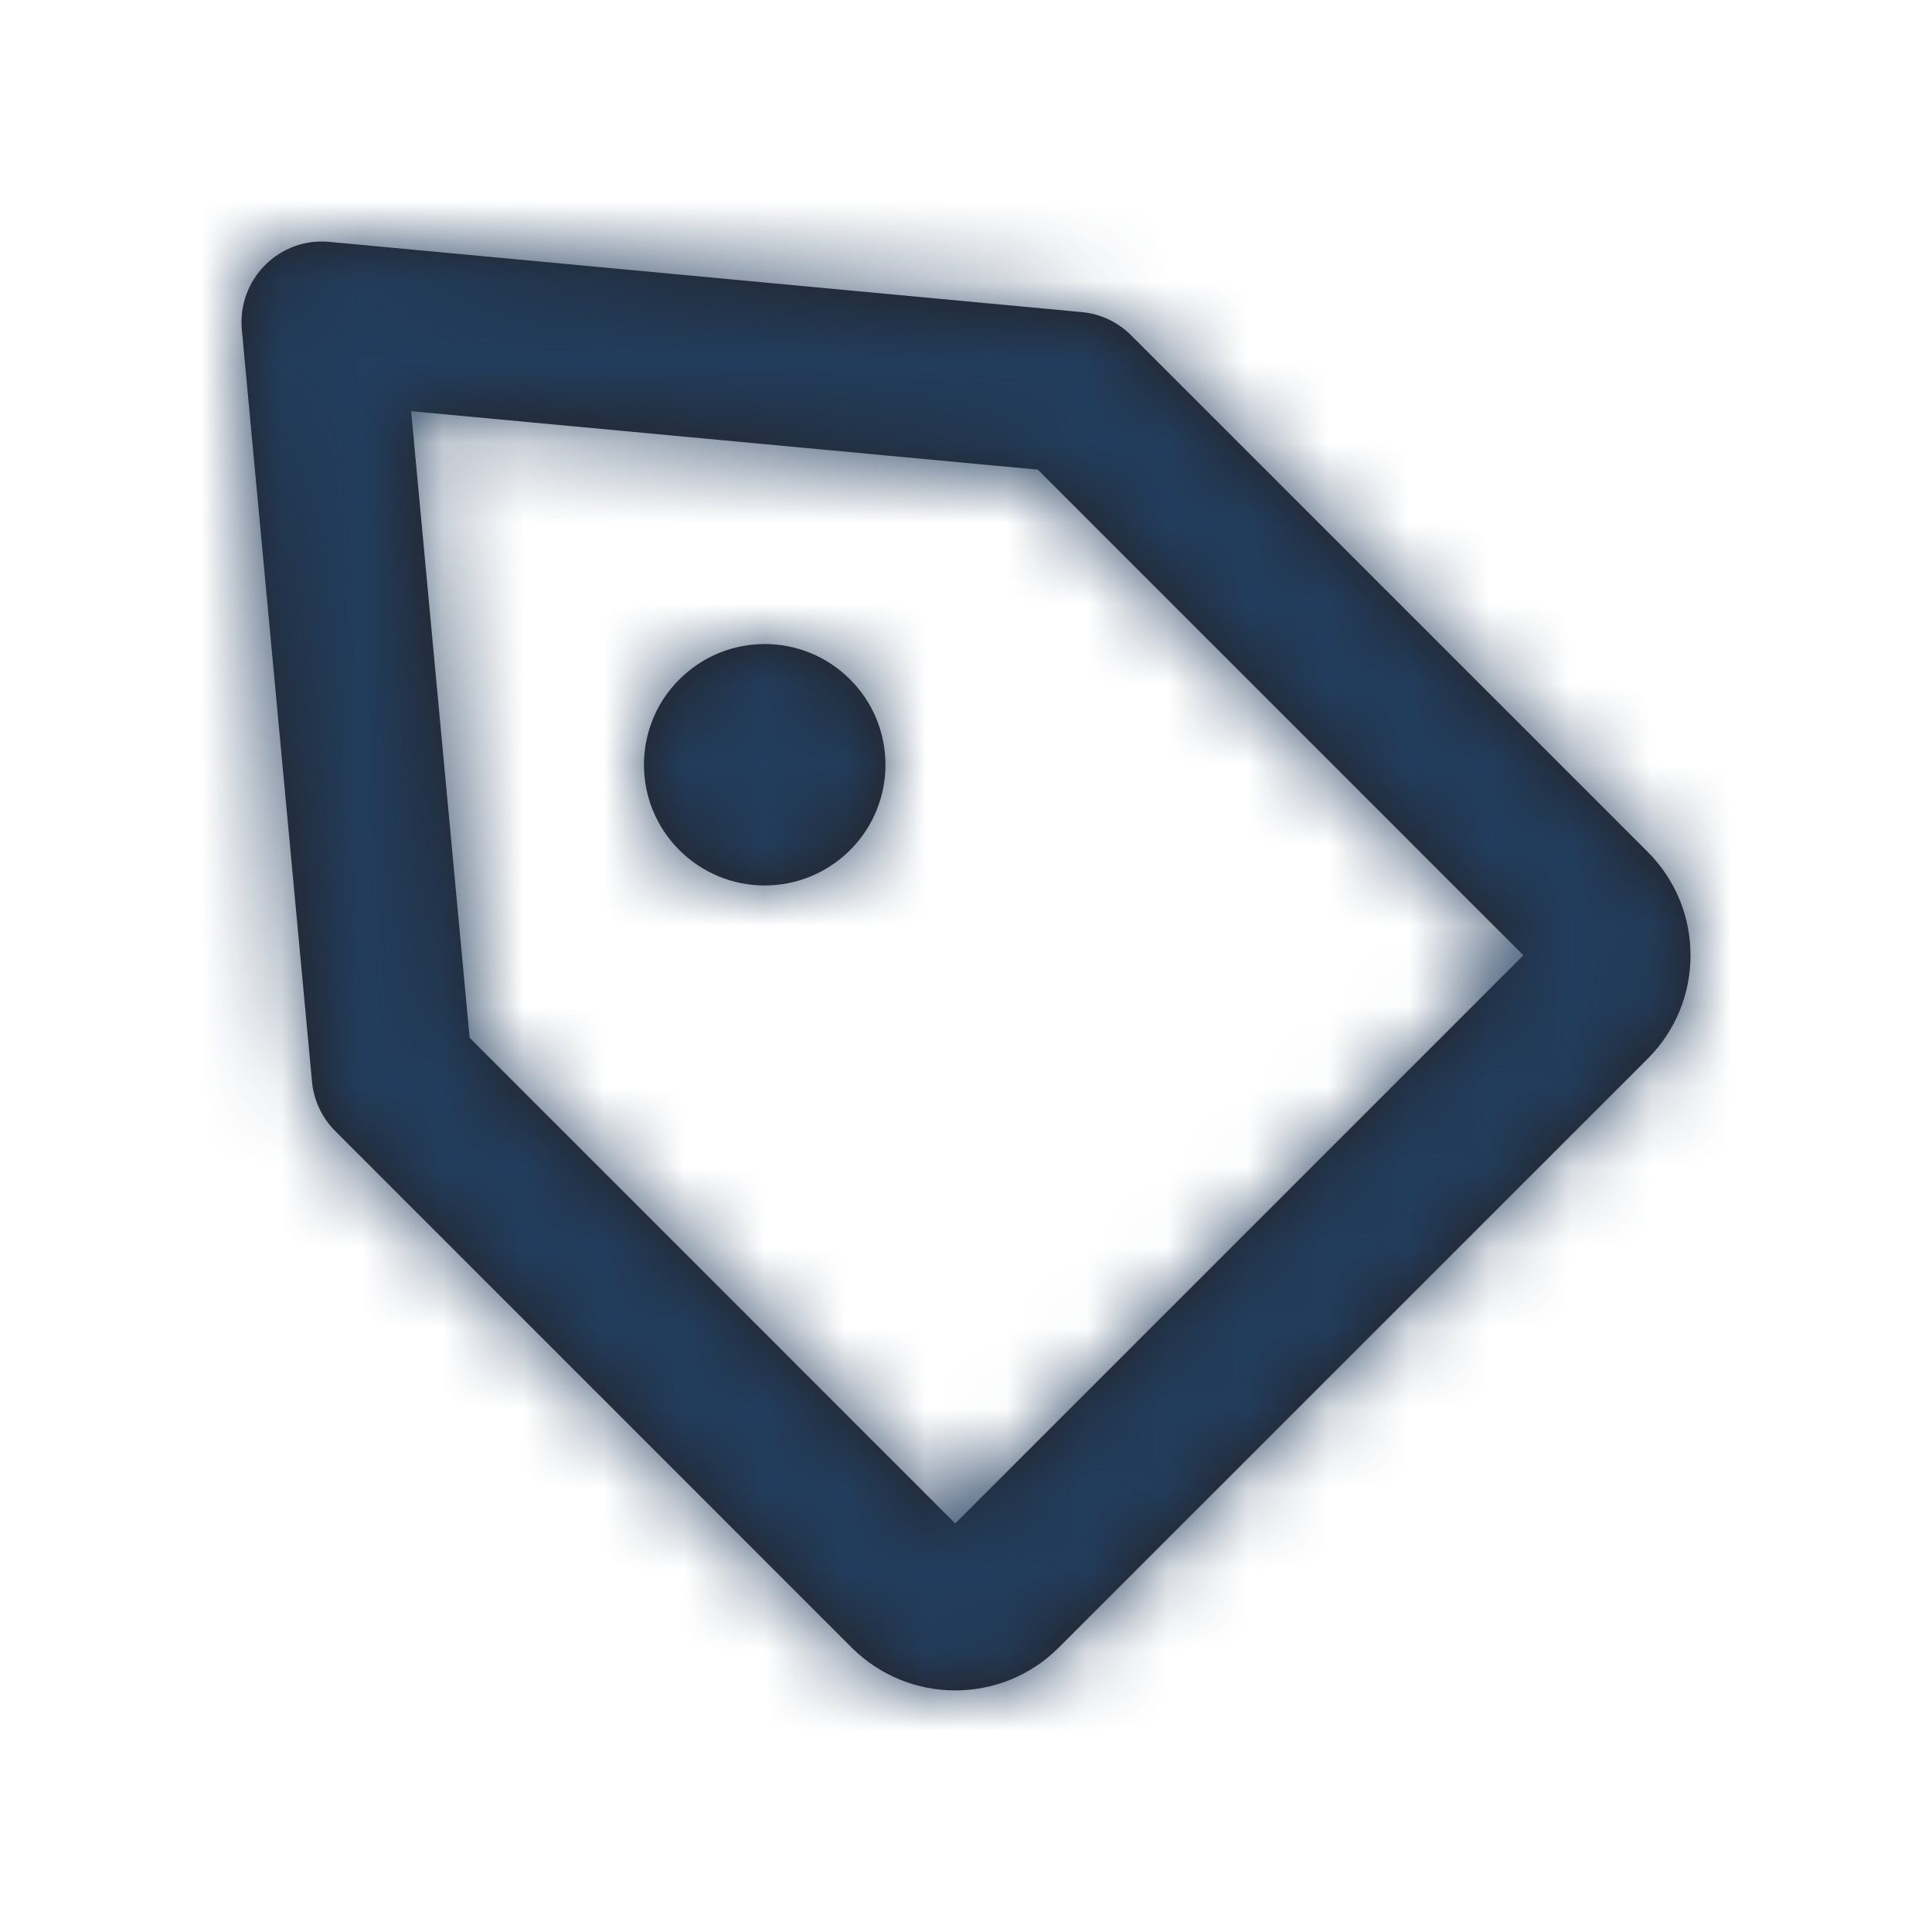 <svg width="24" height="24" viewBox="0 0 24 24" fill="none" xmlns="http://www.w3.org/2000/svg">
<g id="Icon/Outline/pricetag">
<path id="Mask" fill-rule="evenodd" clip-rule="evenodd" d="M10.56 8.44C11.146 9.024 11.146 9.976 10.56 10.56C9.974 11.146 9.025 11.146 8.439 10.56C7.853 9.976 7.853 9.024 8.439 8.44C9.025 7.854 9.974 7.854 10.56 8.44ZM5.834 12.892L11.866 18.925L18.924 11.867L12.892 5.834L5.107 5.108L5.834 12.892ZM11.866 20.999C11.401 20.999 10.937 20.822 10.582 20.469L4.165 14.051C4 13.887 3.898 13.669 3.876 13.437L3.004 4.093C2.977 3.797 3.082 3.504 3.293 3.293C3.504 3.082 3.796 2.975 4.093 3.005L13.437 3.877C13.669 3.898 13.886 4 14.051 4.165L20.468 10.582C20.811 10.925 21 11.381 21 11.867C21 12.353 20.811 12.809 20.468 13.152L13.151 20.468C12.797 20.822 12.332 20.999 11.866 20.999Z" fill="#231F20"/>
<mask id="mask0_1_1679" style="mask-type:luminance" maskUnits="userSpaceOnUse" x="2" y="2" width="19" height="19">
<path id="Mask_2" fill-rule="evenodd" clip-rule="evenodd" d="M10.56 8.44C11.146 9.024 11.146 9.976 10.56 10.56C9.974 11.146 9.025 11.146 8.439 10.56C7.853 9.976 7.853 9.024 8.439 8.44C9.025 7.854 9.974 7.854 10.56 8.44ZM5.834 12.892L11.866 18.925L18.924 11.867L12.892 5.834L5.107 5.108L5.834 12.892ZM11.866 20.999C11.401 20.999 10.937 20.822 10.582 20.469L4.165 14.051C4 13.887 3.898 13.669 3.876 13.437L3.004 4.093C2.977 3.797 3.082 3.504 3.293 3.293C3.504 3.082 3.796 2.975 4.093 3.005L13.437 3.877C13.669 3.898 13.886 4 14.051 4.165L20.468 10.582C20.811 10.925 21 11.381 21 11.867C21 12.353 20.811 12.809 20.468 13.152L13.151 20.468C12.797 20.822 12.332 20.999 11.866 20.999Z" fill="white"/>
</mask>
<g mask="url(#mask0_1_1679)">
<g id="&#240;&#159;&#142;&#168; Color">
<rect id="Base" width="24" height="24" fill="#223D5D"/>
</g>
</g>
</g>
</svg>
